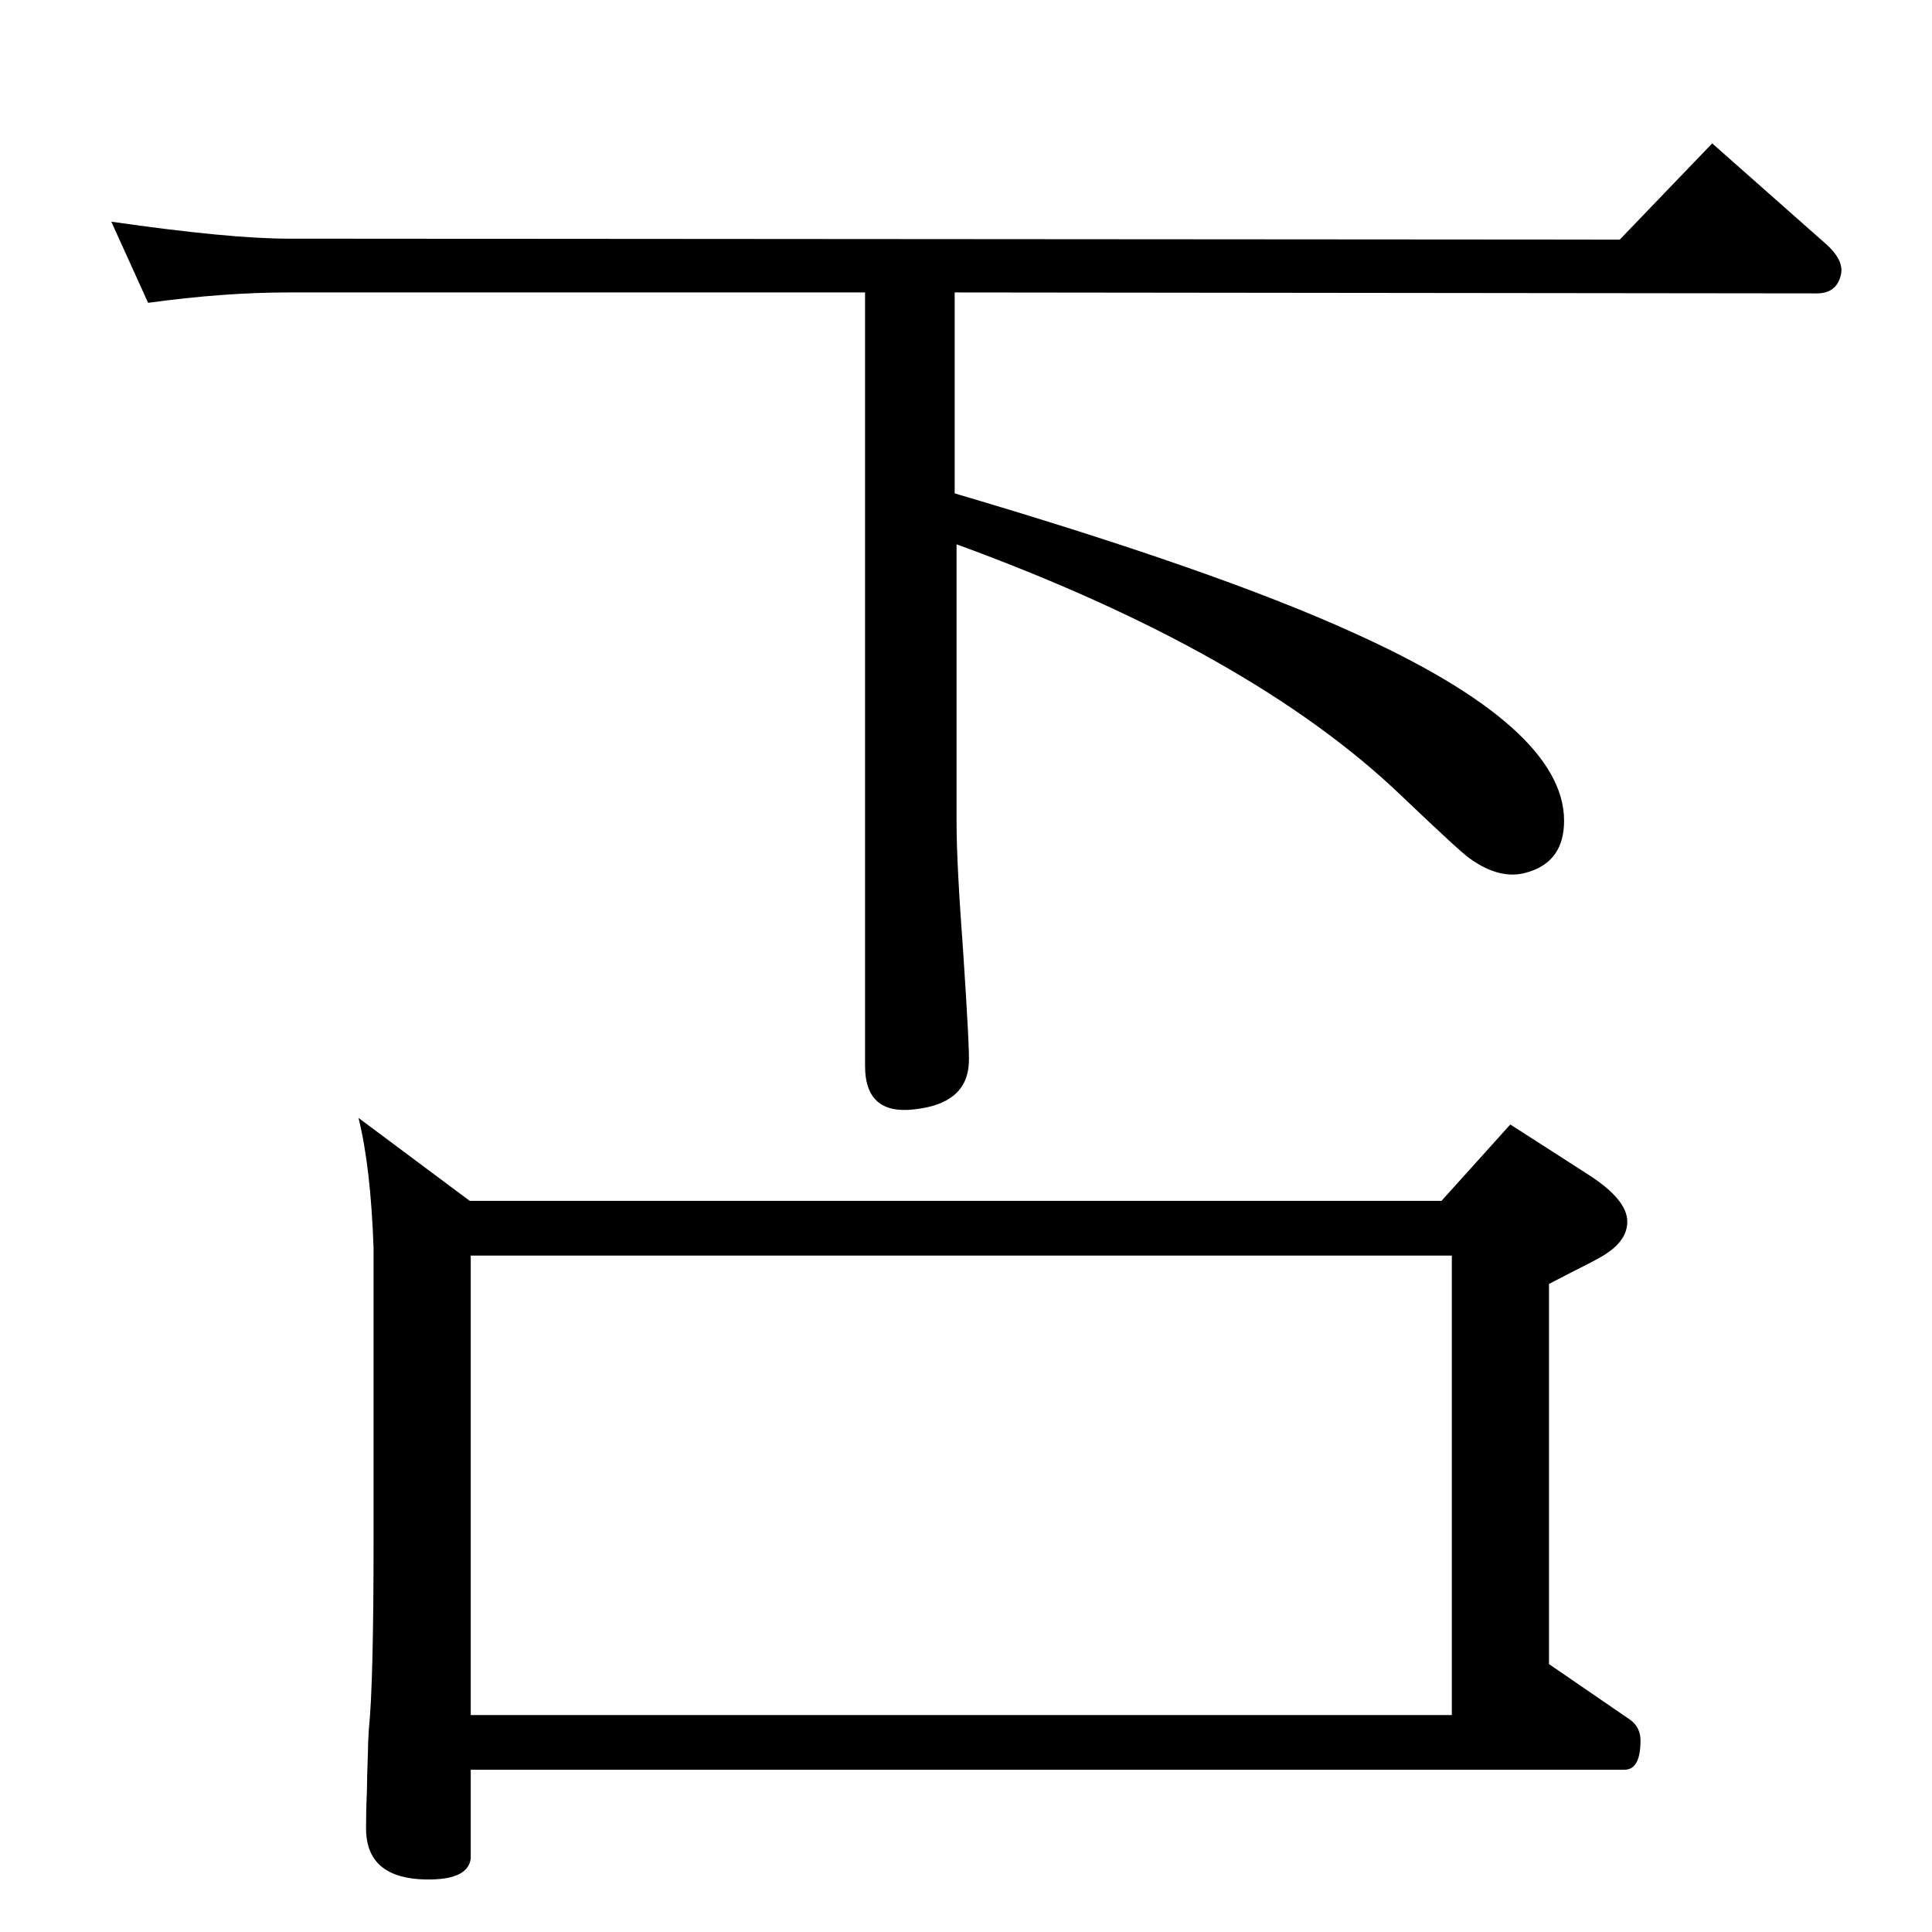 <?xml version="1.0" standalone="no"?>
<!DOCTYPE svg PUBLIC "-//W3C//DTD SVG 1.1//EN" "http://www.w3.org/Graphics/SVG/1.1/DTD/svg11.dtd" >
<svg xmlns="http://www.w3.org/2000/svg" xmlns:xlink="http://www.w3.org/1999/xlink" version="1.1" viewBox="0 0 2048 2048">
  <g transform="matrix(1 0 0 -1 0 2048)">
   <path fill="currentColor"
d="M917 1738h-611q-69 0 -149 -11l-39 86q125 -18 188 -18l1411 -1l98 102l121 -107q20 -18 15 -34q-5 -18 -25 -18l-914 1v-213q278 -82 421 -147q225 -101 225 -200q0 -44 -40 -55q-28 -8 -60 15q-8 5 -73 67q-159 152 -471 266v-295q0 -43 7 -137q7 -105 6 -118
q-2 -43 -58 -49q-52 -6 -52 46v820zM1528 775l73 81l84 -54q40 -26 40 -49q0 -22 -29 -38q-7 -4 -13 -7q-14 -7 -41 -21v-403l86 -59q11 -8 11 -22q0 -31 -17 -31h-1223v-94q-3 -25 -55 -22q-56 4 -56 54q0 20 1 42q0 11 1 38q0 10 1 25q5 48 5 200v310q-3 86 -16 138
l118 -88h1030zM499 230h1040v487h-1040v-487z" />
  </g>

</svg>
